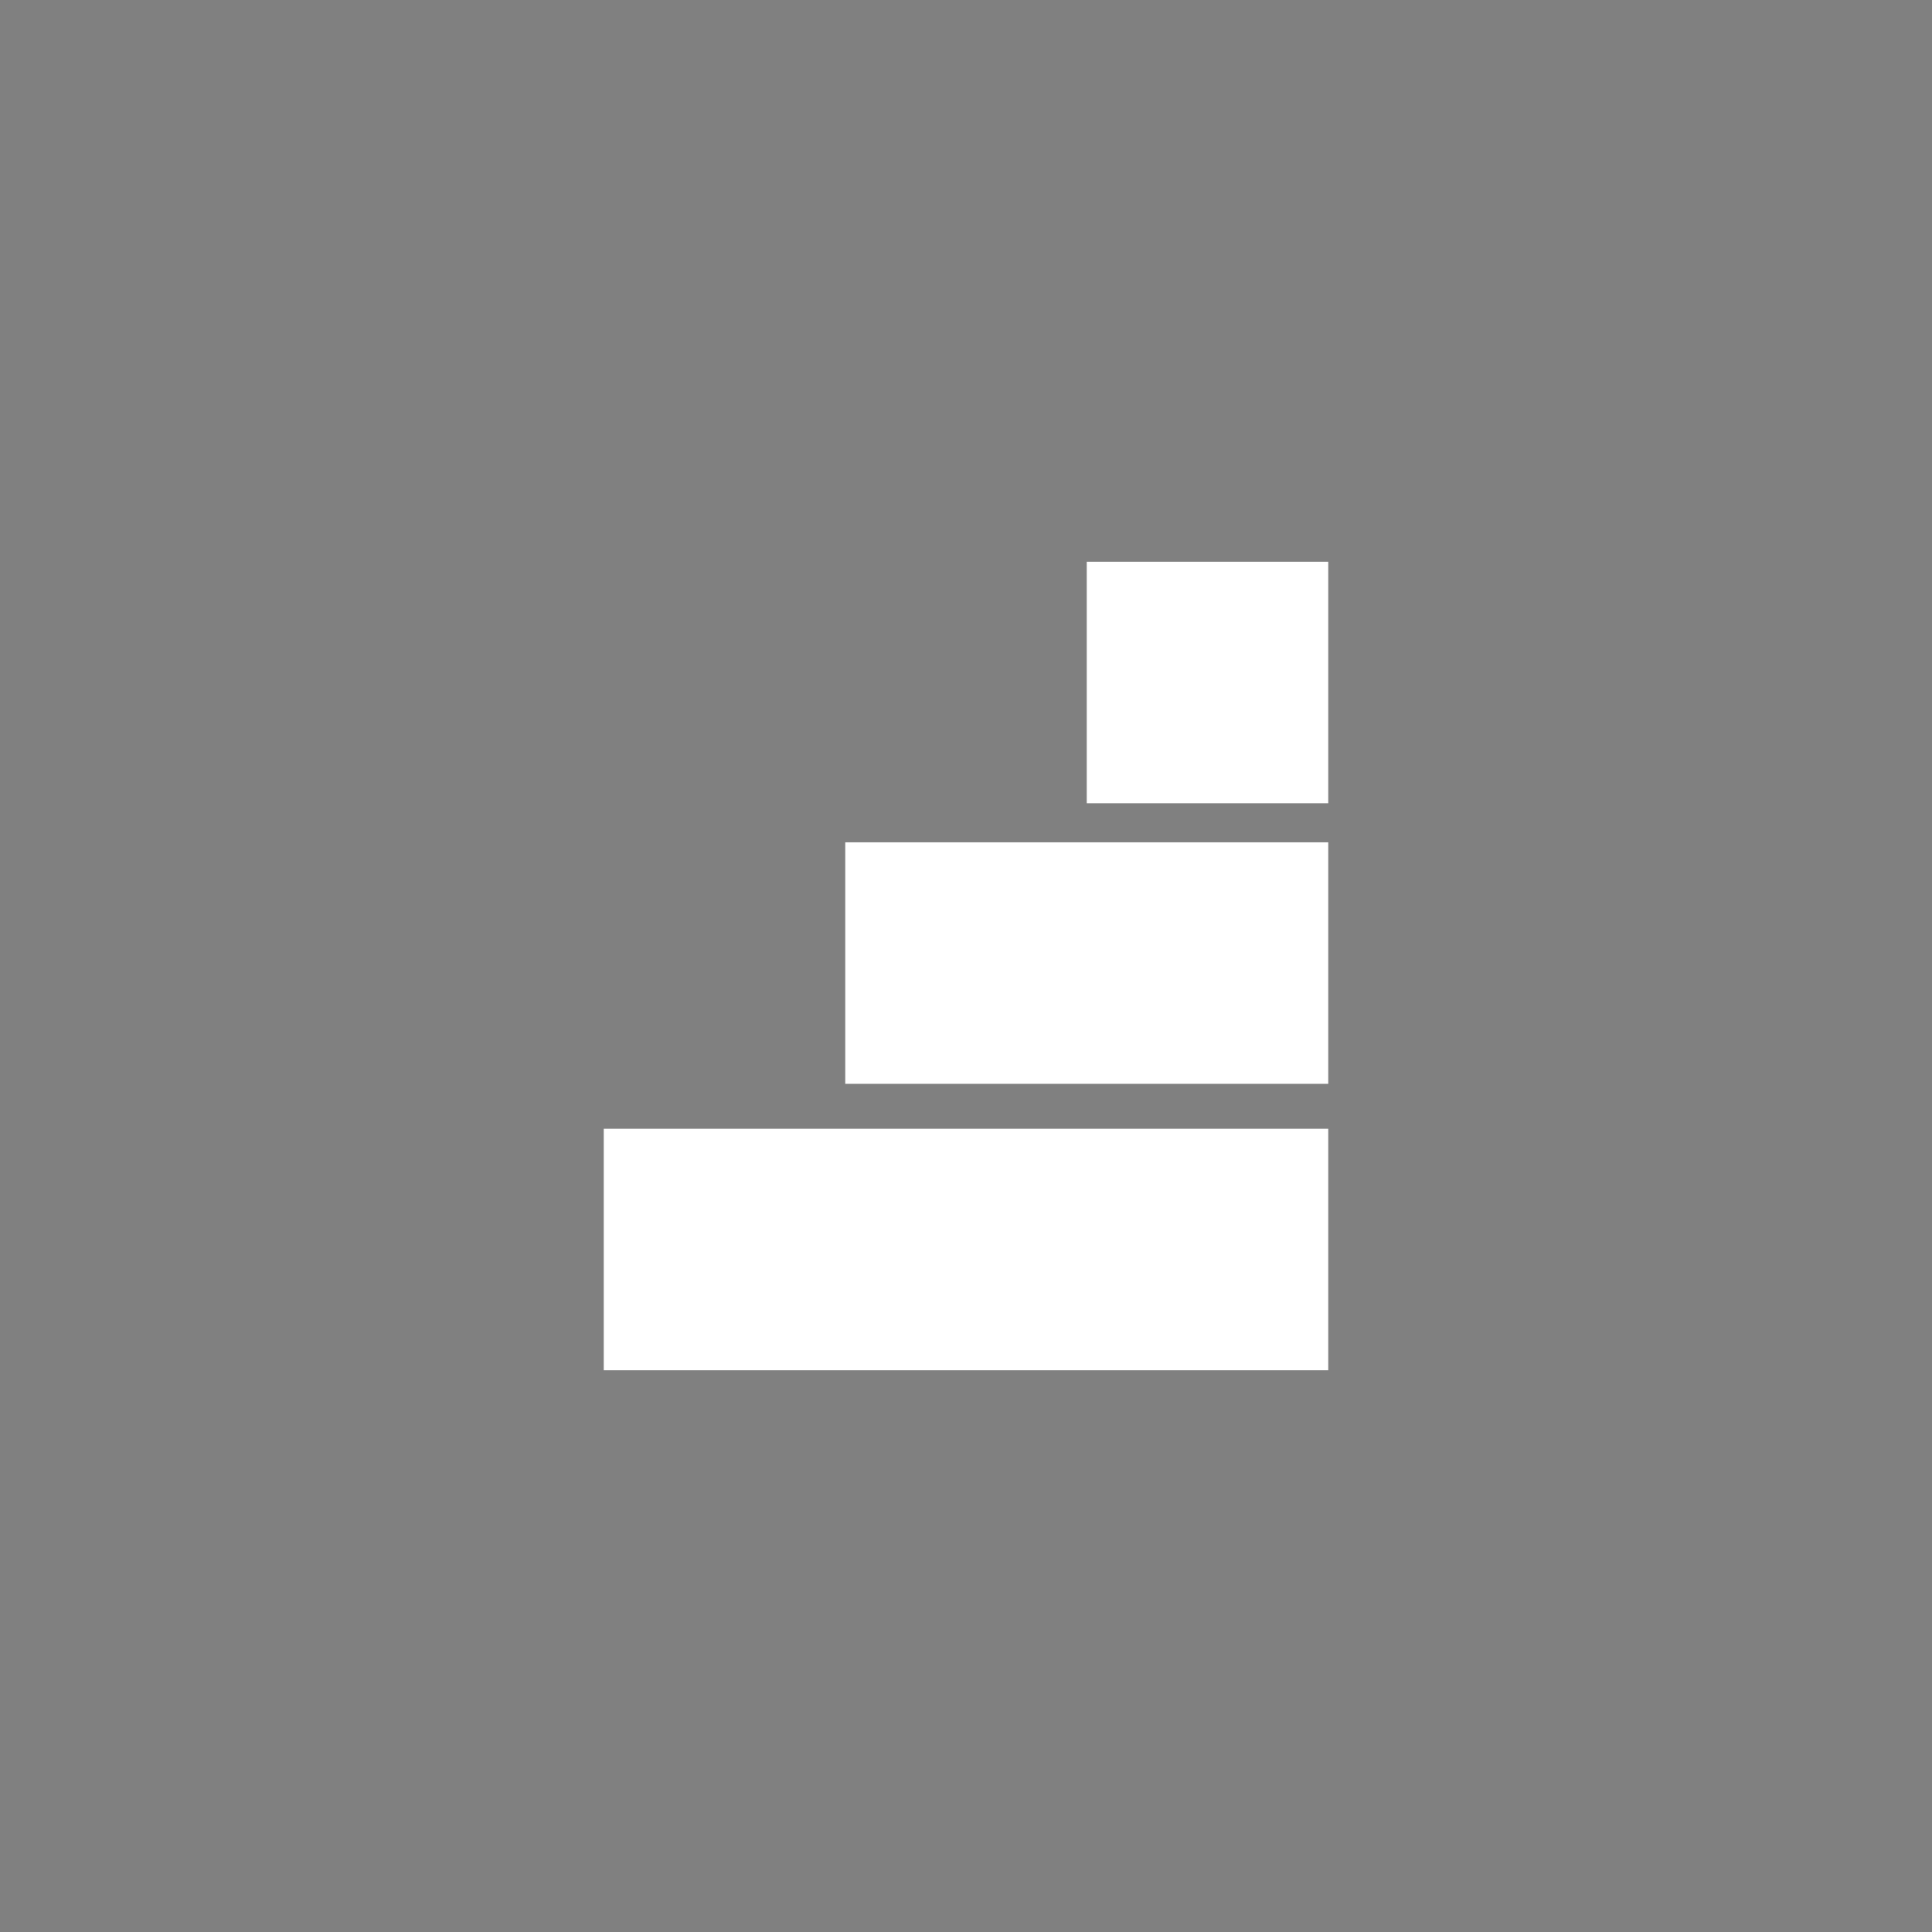 <svg xmlns="http://www.w3.org/2000/svg" xmlns:xlink="http://www.w3.org/1999/xlink" id="Layer_1" width="400" height="400" x="0" y="0" enable-background="new 0 0 400 400" version="1.1" viewBox="0 0 400 400" xml:space="preserve"><rect x="0" y="0" width="400" height="400" fill="#808080" stroke="none"/><path fill="#FFF" d="M-1990.296,180.463c-27.45,0-49.704,22.253-49.704,49.704s22.254,49.704,49.704,49.704	c27.451,0,49.703-22.253,49.703-49.704S-1962.846,180.463-1990.296,180.463z M-1990.297,271.588	c-22.876,0-41.42-18.546-41.42-41.421s18.544-41.42,41.42-41.42c22.875,0,41.42,18.545,41.42,41.42	S-1967.421,271.588-1990.297,271.588z"/><path fill="#FFF" d="M-1809.704,180.463c-27.451,0-49.706,22.253-49.706,49.704s22.255,49.704,49.706,49.704	S-1760,257.618-1760,230.167S-1782.253,180.463-1809.704,180.463z M-1809.706,271.588c-22.874,0-41.422-18.546-41.422-41.421	s18.548-41.42,41.422-41.42c22.876,0,41.423,18.545,41.423,41.42S-1786.83,271.588-1809.706,271.588z"/><path fill="#FFF" d="M-1990.297,211.942c-10.064,0-18.225,8.162-18.225,18.225c0,10.064,8.161,18.226,18.225,18.226	s18.225-8.161,18.225-18.226C-1972.072,220.104-1980.232,211.942-1990.297,211.942z M-1990.297,244.745	c-8.053,0-14.581-6.524-14.581-14.578s6.528-14.58,14.581-14.58s14.58,6.526,14.58,14.58S-1982.244,244.745-1990.297,244.745z"/><path fill="#FFF" d="M-1809.706,211.942c-10.063,0-18.224,8.162-18.224,18.225c0,10.064,8.16,18.226,18.224,18.226	c10.064,0,18.226-8.161,18.226-18.226C-1791.48,220.104-1799.642,211.942-1809.706,211.942z M-1809.706,244.745	c-8.052,0-14.58-6.524-14.58-14.578s6.528-14.58,14.58-14.58c8.054,0,14.578,6.526,14.578,14.58S-1801.652,244.745-1809.706,244.745	z"/><circle cx="-1909.114" cy="230.167" r="14.911" fill="#FFF"/><polyline fill="none" stroke="#FFF" stroke-miterlimit="10" stroke-width="6.627" points="-1914.801 233.48 -1958.818 150.641 -1859.41 150.641 -1859.41 147.327 -1909.114 230.167 -1809.706 230.167 -1859.41 147.327"/><path fill="#FFF" d="M-1843.24,133.396c0,2.744-2.331,4.97-5.207,4.97h-22.722c-2.876,0-5.207-2.226-5.207-4.97l0,0	c0-2.746,2.331-4.971,5.207-4.971h22.722C-1845.571,128.425-1843.24,130.65-1843.24,133.396L-1843.24,133.396z"/><line x1="-1859.808" x2="-1859.41" y1="133.396" y2="147.327" fill="none" stroke="#FFF" stroke-miterlimit="10" stroke-width="6.627"/><path fill="none" stroke="#FFF" stroke-miterlimit="10" stroke-width="4.191" d="M-1894.203,260.014	c0,0.915-1.187,1.656-2.649,1.656h-7.954c-1.463,0-2.65-0.741-2.65-1.656l0,0c0-0.914,1.188-1.656,2.65-1.656h7.954	C-1895.39,258.357-1894.203,259.1-1894.203,260.014L-1894.203,260.014z"/><path fill="none" stroke="#FFF" stroke-miterlimit="10" stroke-width="4.191" d="M-1908.173,198.688	c0,0.916-1.188,1.658-2.651,1.658h-7.953c-1.463,0-2.65-0.742-2.65-1.658l0,0c0-0.914,1.187-1.656,2.65-1.656h7.953	C-1909.362,197.032-1908.173,197.774-1908.173,198.688L-1908.173,198.688z"/><line x1="-1914.801" x2="-1900.831" y1="198.688" y2="260.014" fill="none" stroke="#FFF" stroke-miterlimit="10" stroke-width="4.646"/><path fill="none" stroke="#FFF" stroke-miterlimit="10" stroke-width="6.627" d="M-1971.878,133.408	c-2.107-0.704-3.813-1.542-4.992-2.472c-1.178-0.932-1.83-1.954-1.83-3.029c0-1.074,0.652-2.097,1.83-3.026	c1.178-0.931,2.884-1.769,4.992-2.472c2.107-0.705,4.617-1.274,7.404-1.667c2.787-0.395,5.852-0.612,9.068-0.612	c3.216,0,6.279,0.217,9.066,0.612c2.786,0.394,4.912,0.479,4.912,0.479l-49.646,110.604"/><g><path d="M-1059.086,60c-17.518,0-31.718,17.041-31.718,38.061c0,21.021,14.2,38.062,31.718,38.062 c17.517,0,31.718-17.04,31.718-38.062C-1027.368,77.041-1041.569,60-1059.086,60z M-1059.086,129.779 c-14.014,0-25.374-14.201-25.374-31.718c0-17.516,11.36-31.718,25.374-31.718s25.374,14.202,25.374,31.718 C-1033.712,115.578-1045.072,129.779-1059.086,129.779z"/><line x1="-1059.086" x2="-1059.086" y1="136.123" y2="246.925" fill="none" stroke="#000" stroke-miterlimit="10" stroke-width="6.344"/><polyline fill="none" stroke="#000" stroke-miterlimit="10" stroke-width="6.344" points="-1090.804 284.986 -1102.856 212.245 -1059.086 246.925"/><path d="M-1129.535,283.473L-1129.535,283.473c2.438-9.502,10.281-15.699,17.521-13.842l16.384,4.201 c7.241,1.857,11.134,11.064,8.697,20.567l0,0"/><path fill="none" stroke="#000" stroke-miterlimit="10" stroke-width="6.344" d="M-1060.989,135.277 c-7.154,2.787-17.047-0.828-24.957,0.934c-11.074,2.464-19.983,11.93-27.947,19.167c-7.588,6.894-14.373,8.922-22.373,13.732"/><circle cx="-1142.205" cy="172.475" r="12.669"/><path fill="none" stroke="#000" stroke-miterlimit="10" stroke-width="6.344" d="M-1059.086,134.854 c7.155,2.787,17.047-0.828,24.959,0.933c11.073,2.464,19.981,11.931,27.946,19.167c7.588,6.893,14.372,8.922,22.373,13.732"/><circle cx="-977.871" cy="172.051" r="12.669"/><polyline fill="none" stroke="#000" stroke-miterlimit="10" stroke-width="6.344" points="-1027.492 284.986 -1015.438 212.245 -1059.21 246.925"/><path d="M-988.761,283.473L-988.761,283.473c-2.437-9.502-10.28-15.699-17.521-13.842l-16.385,4.201 c-7.24,1.857-11.133,11.064-8.696,20.567l0,0"/><path fill="none" stroke="#000" stroke-miterlimit="10" stroke-width="2.537" d="M-977.389,181.796 c0,9.68-0.743,19.925,1.013,29.393c1.893,10.192,8.034,17.563,12.329,26.64c7.787,16.467,16.392,45.653,11.062,63.839 c-5.803,19.795-38.38,28.406-55.902,31.57c-14.077,2.541-30.283,7.223-44.624,6.726h-12.976 c-14.341,0.497-30.547-4.185-44.623-6.726c-17.523-3.164-50.101-11.775-55.903-31.57c-5.33-18.186,3.274-47.372,11.062-63.839 c4.295-9.076,10.437-16.447,12.329-26.64c1.756-9.468,1.013-19.713,1.013-29.393"/><rect width="4.027" height="4.127" x="-1061.158" y="245.283"/></g><path fill="#FFF" d="M-639.348,100c-12.513,0-22.655,12.172-22.655,27.187c0,15.016,10.143,27.187,22.655,27.187	c12.512,0,22.655-12.171,22.655-27.187C-616.692,112.172-626.836,100-639.348,100z M-639.348,149.842	c-10.01,0-18.124-10.144-18.124-22.656c0-12.512,8.114-22.655,18.124-22.655s18.124,10.144,18.124,22.655	C-621.224,139.699-629.338,149.842-639.348,149.842z"/><line x1="-639.348" x2="-639.348" y1="154.374" y2="233.518" fill="none" stroke="#FFF" stroke-miterlimit="10" stroke-width="4.531"/><polyline fill="none" stroke="#FFF" stroke-miterlimit="10" stroke-width="4.531" points="-662.003 260.704 -670.612 208.747 -639.348 233.518"/><path fill="#FFF" d="M-689.669,259.624L-689.669,259.624c1.741-6.788,7.344-11.215,12.516-9.888l11.703,3.001	c5.172,1.326,7.952,7.903,6.212,14.691l0,0"/><path fill="none" stroke="#FFF" stroke-miterlimit="10" stroke-width="4.531" d="M-640.707,153.77	c-5.11,1.991-12.177-0.591-17.827,0.667c-7.91,1.76-14.273,8.522-19.962,13.69c-5.42,4.924-10.267,6.373-15.98,9.809"/><circle cx="-698.718" cy="180.339" r="9.049" fill="#FFF"/><path fill="none" stroke="#FFF" stroke-miterlimit="10" stroke-width="4.531" d="M-639.348,153.467	c5.11,1.991,12.177-0.591,17.827,0.667c7.909,1.76,14.272,8.522,19.962,13.69c5.42,4.924,10.266,6.374,15.98,9.809"/><circle cx="-581.337" cy="180.037" r="9.05" fill="#FFF"/><polyline fill="none" stroke="#FFF" stroke-miterlimit="10" stroke-width="4.531" points="-616.781 260.704 -608.172 208.747 -639.437 233.518"/><path fill="#FFF" d="M-589.115,259.624L-589.115,259.624c-1.741-6.788-7.344-11.215-12.516-9.888l-11.703,3.001	c-5.172,1.326-7.952,7.903-6.211,14.691l0,0"/><path fill="none" stroke="#FFF" stroke-miterlimit="10" stroke-width="1.812" d="M-580.993,186.998	c0,6.915-0.53,14.232,0.724,20.995c1.352,7.28,5.738,12.546,8.807,19.028c5.562,11.762,11.708,32.609,7.9,45.6	c-4.145,14.139-27.414,20.29-39.93,22.55c-10.055,1.815-21.63,5.159-31.874,4.804h-9.269c-10.243,0.355-21.819-2.988-31.873-4.804	c-12.517-2.26-35.786-8.411-39.931-22.55c-3.808-12.99,2.338-33.838,7.9-45.6c3.068-6.482,7.455-11.748,8.807-19.028	c1.254-6.763,0.724-14.08,0.724-20.995"/><rect width="2.877" height="2.948" x="-640.828" y="232.345" fill="#FFF"/><path d="M-1570.297,180.463c-27.449,0-49.703,22.253-49.703,49.704s22.254,49.704,49.703,49.704	c27.451,0,49.703-22.253,49.703-49.704S-1542.846,180.463-1570.297,180.463z M-1570.297,271.588	c-22.876,0-41.42-18.546-41.42-41.421s18.544-41.42,41.42-41.42c22.875,0,41.42,18.545,41.42,41.42	S-1547.422,271.588-1570.297,271.588z"/><path d="M-1389.704,180.463c-27.451,0-49.706,22.253-49.706,49.704s22.255,49.704,49.706,49.704S-1340,257.618-1340,230.167	S-1362.253,180.463-1389.704,180.463z M-1389.706,271.588c-22.874,0-41.422-18.546-41.422-41.421s18.548-41.42,41.422-41.42	c22.876,0,41.423,18.545,41.423,41.42S-1366.83,271.588-1389.706,271.588z"/><path d="M-1570.297,211.942c-10.064,0-18.225,8.162-18.225,18.225c0,10.064,8.16,18.226,18.225,18.226s18.225-8.161,18.225-18.226	C-1552.072,220.104-1560.232,211.942-1570.297,211.942z M-1570.297,244.745c-8.053,0-14.58-6.524-14.58-14.578	s6.527-14.58,14.58-14.58s14.58,6.526,14.58,14.58S-1562.244,244.745-1570.297,244.745z"/><path d="M-1389.706,211.942c-10.063,0-18.224,8.162-18.224,18.225c0,10.064,8.16,18.226,18.224,18.226	c10.064,0,18.226-8.161,18.226-18.226C-1371.48,220.104-1379.642,211.942-1389.706,211.942z M-1389.706,244.745	c-8.052,0-14.58-6.524-14.58-14.578s6.528-14.58,14.58-14.58c8.054,0,14.578,6.526,14.578,14.58S-1381.652,244.745-1389.706,244.745	z"/><circle cx="-1489.114" cy="230.167" r="14.911"/><polyline fill="none" stroke="#000" stroke-miterlimit="10" stroke-width="6.627" points="-1494.801 233.48 -1538.818 150.641 -1439.41 150.641 -1439.41 147.327 -1489.114 230.167 -1389.706 230.167 -1439.41 147.327"/><path d="M-1423.24,133.396c0,2.744-2.331,4.97-5.207,4.97h-22.722c-2.876,0-5.207-2.226-5.207-4.97l0,0	c0-2.746,2.331-4.971,5.207-4.971h22.722C-1425.571,128.425-1423.24,130.65-1423.24,133.396L-1423.24,133.396z"/><line x1="-1439.808" x2="-1439.41" y1="133.396" y2="147.327"/><path d="M-1474.203,260.014c0,0.915-1.187,1.656-2.649,1.656h-7.954c-1.463,0-2.65-0.741-2.65-1.656l0,0	c0-0.914,1.188-1.656,2.65-1.656h7.954C-1475.39,258.357-1474.203,259.1-1474.203,260.014L-1474.203,260.014z"/><path d="M-1488.174,198.688c0,0.916-1.188,1.658-2.65,1.658h-7.953c-1.463,0-2.65-0.742-2.65-1.658l0,0	c0-0.914,1.188-1.656,2.65-1.656h7.953C-1489.361,197.031-1488.174,197.773-1488.174,198.688L-1488.174,198.688z"/><line x1="-1494.801" x2="-1480.83" y1="198.688" y2="260.014" fill="none" stroke="#000" stroke-miterlimit="10" stroke-width="4.646"/><path fill="none" stroke="#000" stroke-miterlimit="10" stroke-width="6.627" d="M-1551.878,133.408	c-2.107-0.704-3.813-1.542-4.991-2.472c-1.178-0.932-1.83-1.954-1.83-3.029c0-1.074,0.652-2.097,1.83-3.026	c1.178-0.931,2.884-1.769,4.991-2.472c2.107-0.705,4.616-1.274,7.403-1.667c2.787-0.395,5.852-0.612,9.068-0.612	c3.216,0,6.279,0.217,9.066,0.612c2.785,0.394,4.912,0.479,4.912,0.479l-49.646,110.604"/><g><rect width="150" height="50" x="-295" y="233.699"/><rect width="100" height="50" x="-245" y="174.394"/><rect width="50" height="50" x="-195" y="116.301"/></g><g><rect width="150" height="50" x="125" y="233.699" fill="#FFF"/><rect width="100" height="50" x="175" y="174.395" fill="#FFF"/><rect width="50" height="50" x="225" y="116.301" fill="#FFF"/></g></svg>